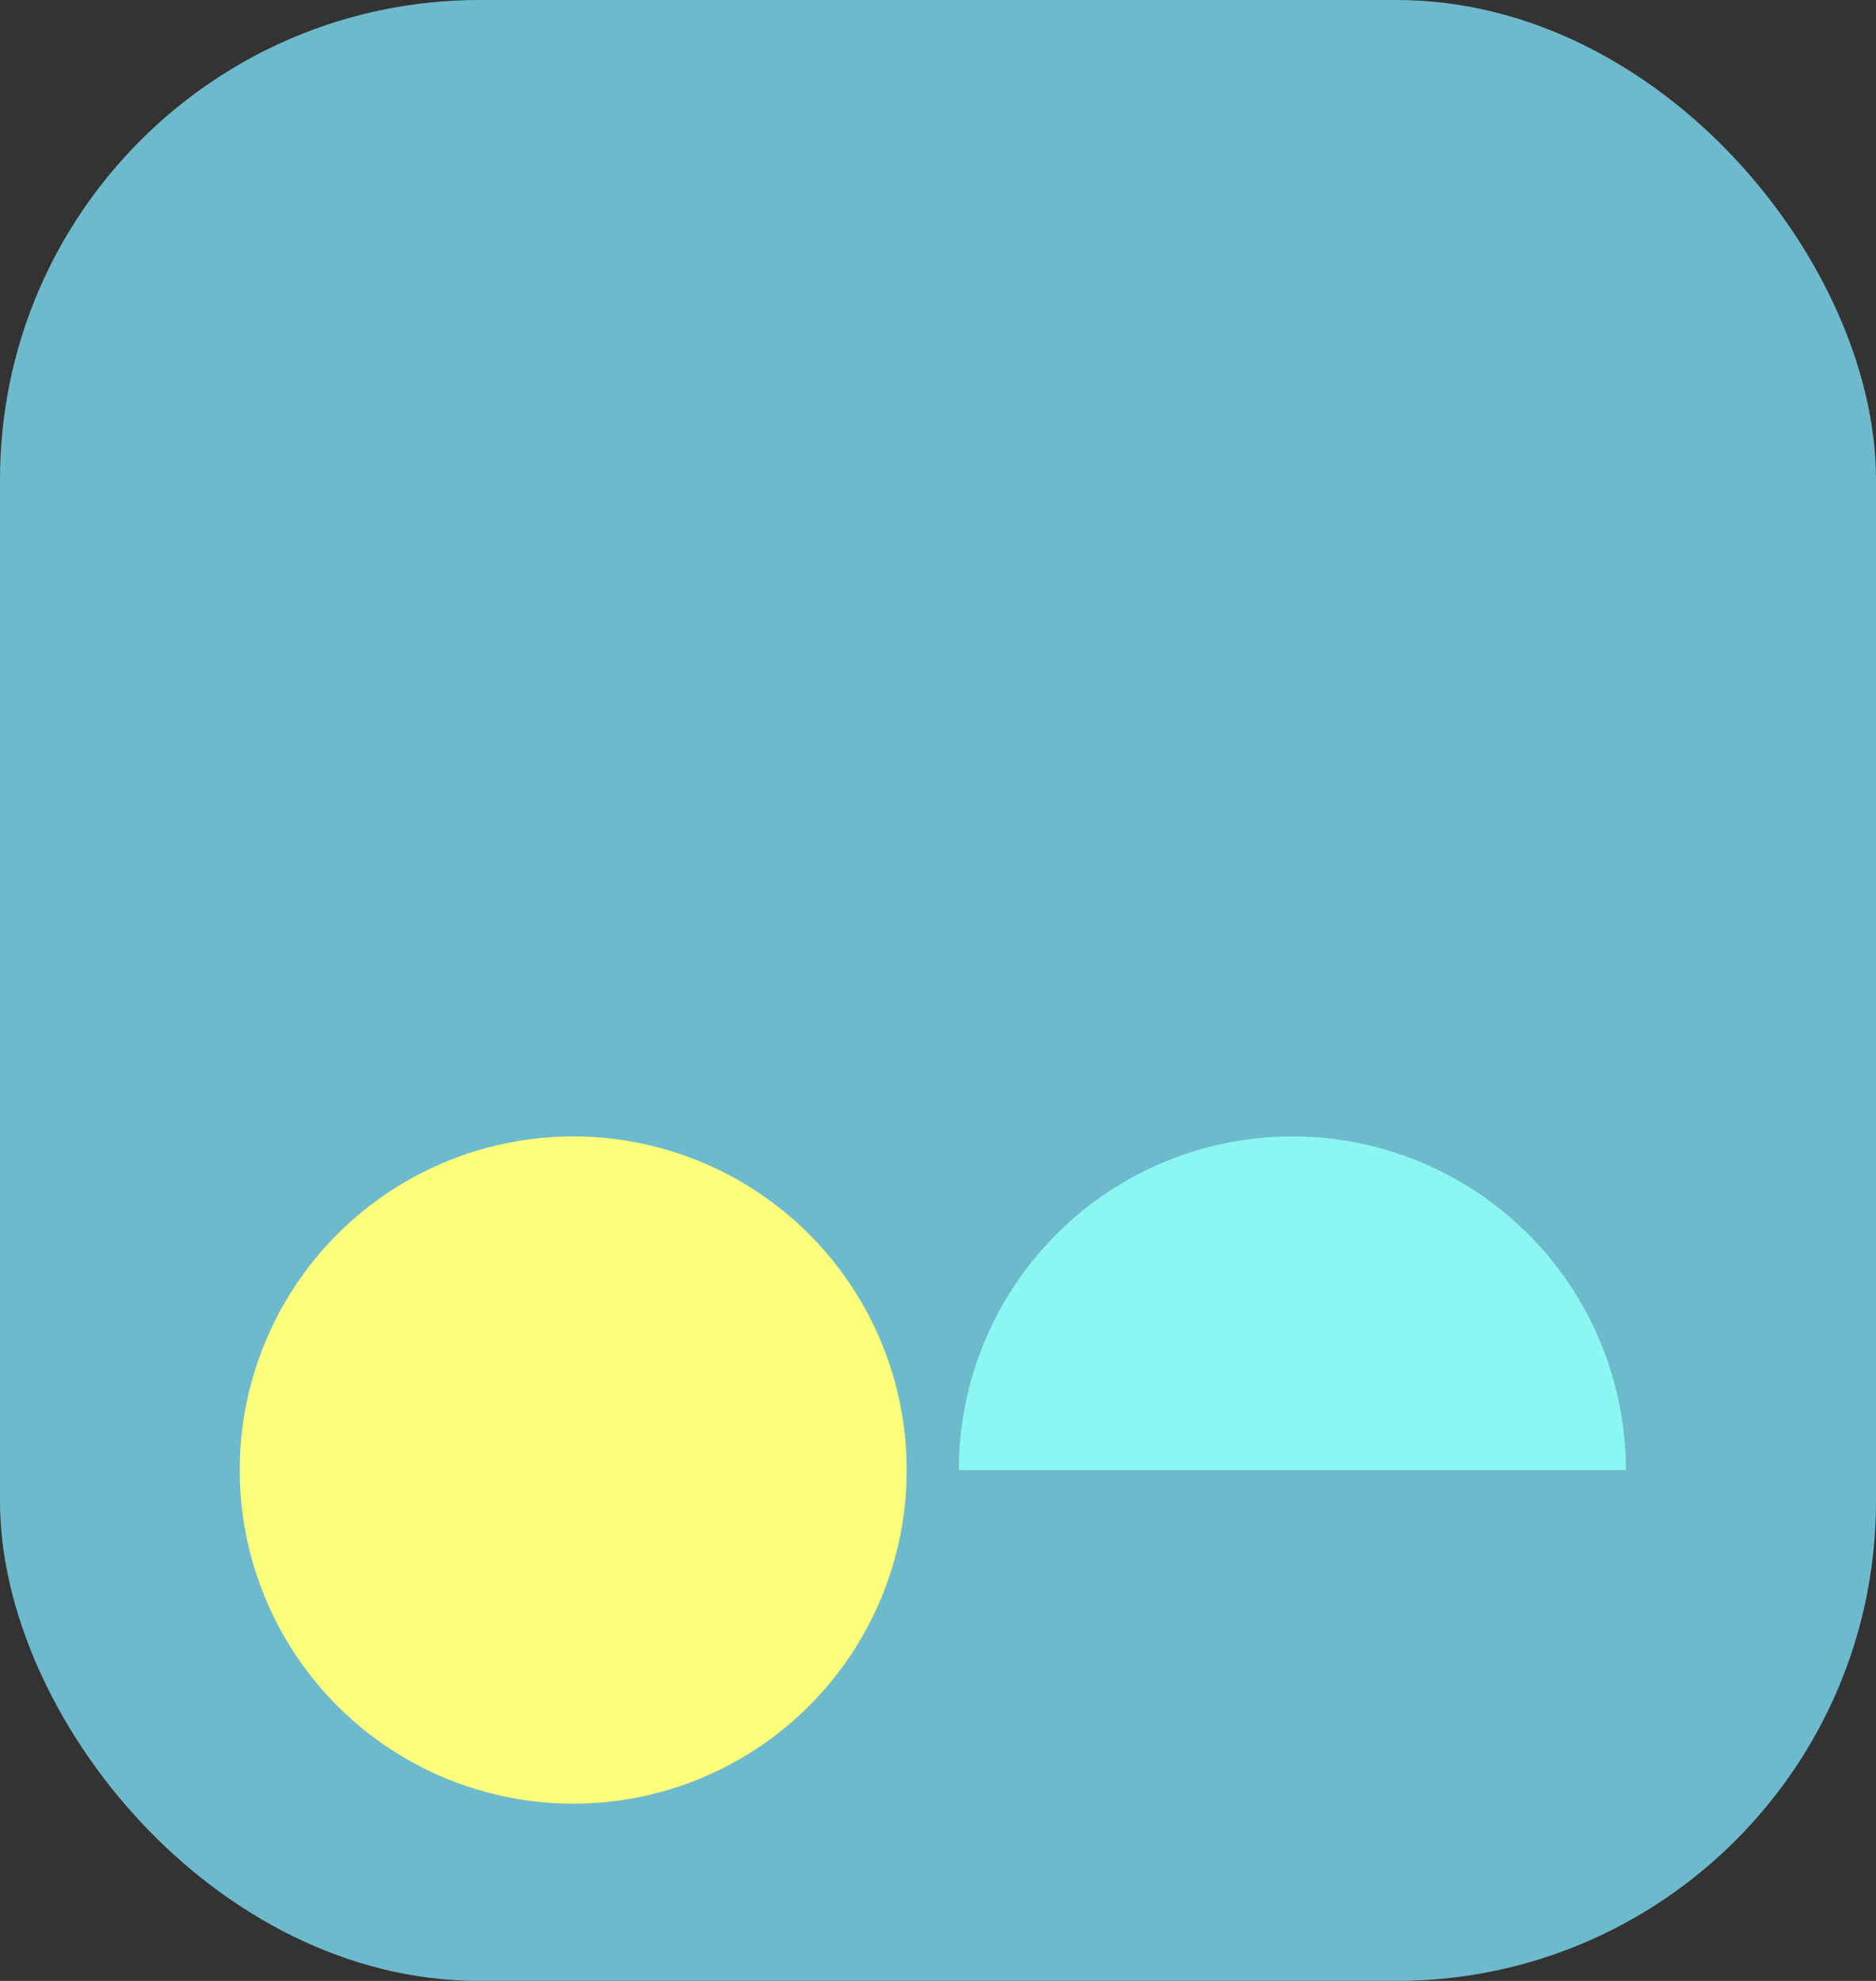 <svg width="180" height="190" viewBox="0 0 180 190" fill="none" xmlns="http://www.w3.org/2000/svg">
  <rect x="0" y="0" width="180" height="190" fill="#333333" stroke="none"/>
  <rect width="180" height="190" rx="46" fill="#6DBACC" />
  <circle cx="55" cy="141" r="32" fill="#FDFE7C" />
  <path
    d="M156 141C156 132.513 152.629 124.374 146.627 118.373C140.626 112.371 132.487 109 124 109C115.513 109 107.374 112.371 101.373 118.373C95.371 124.374 92 132.513 92 141L124 141H156Z"
    fill="#8CF7F1" />
</svg>
